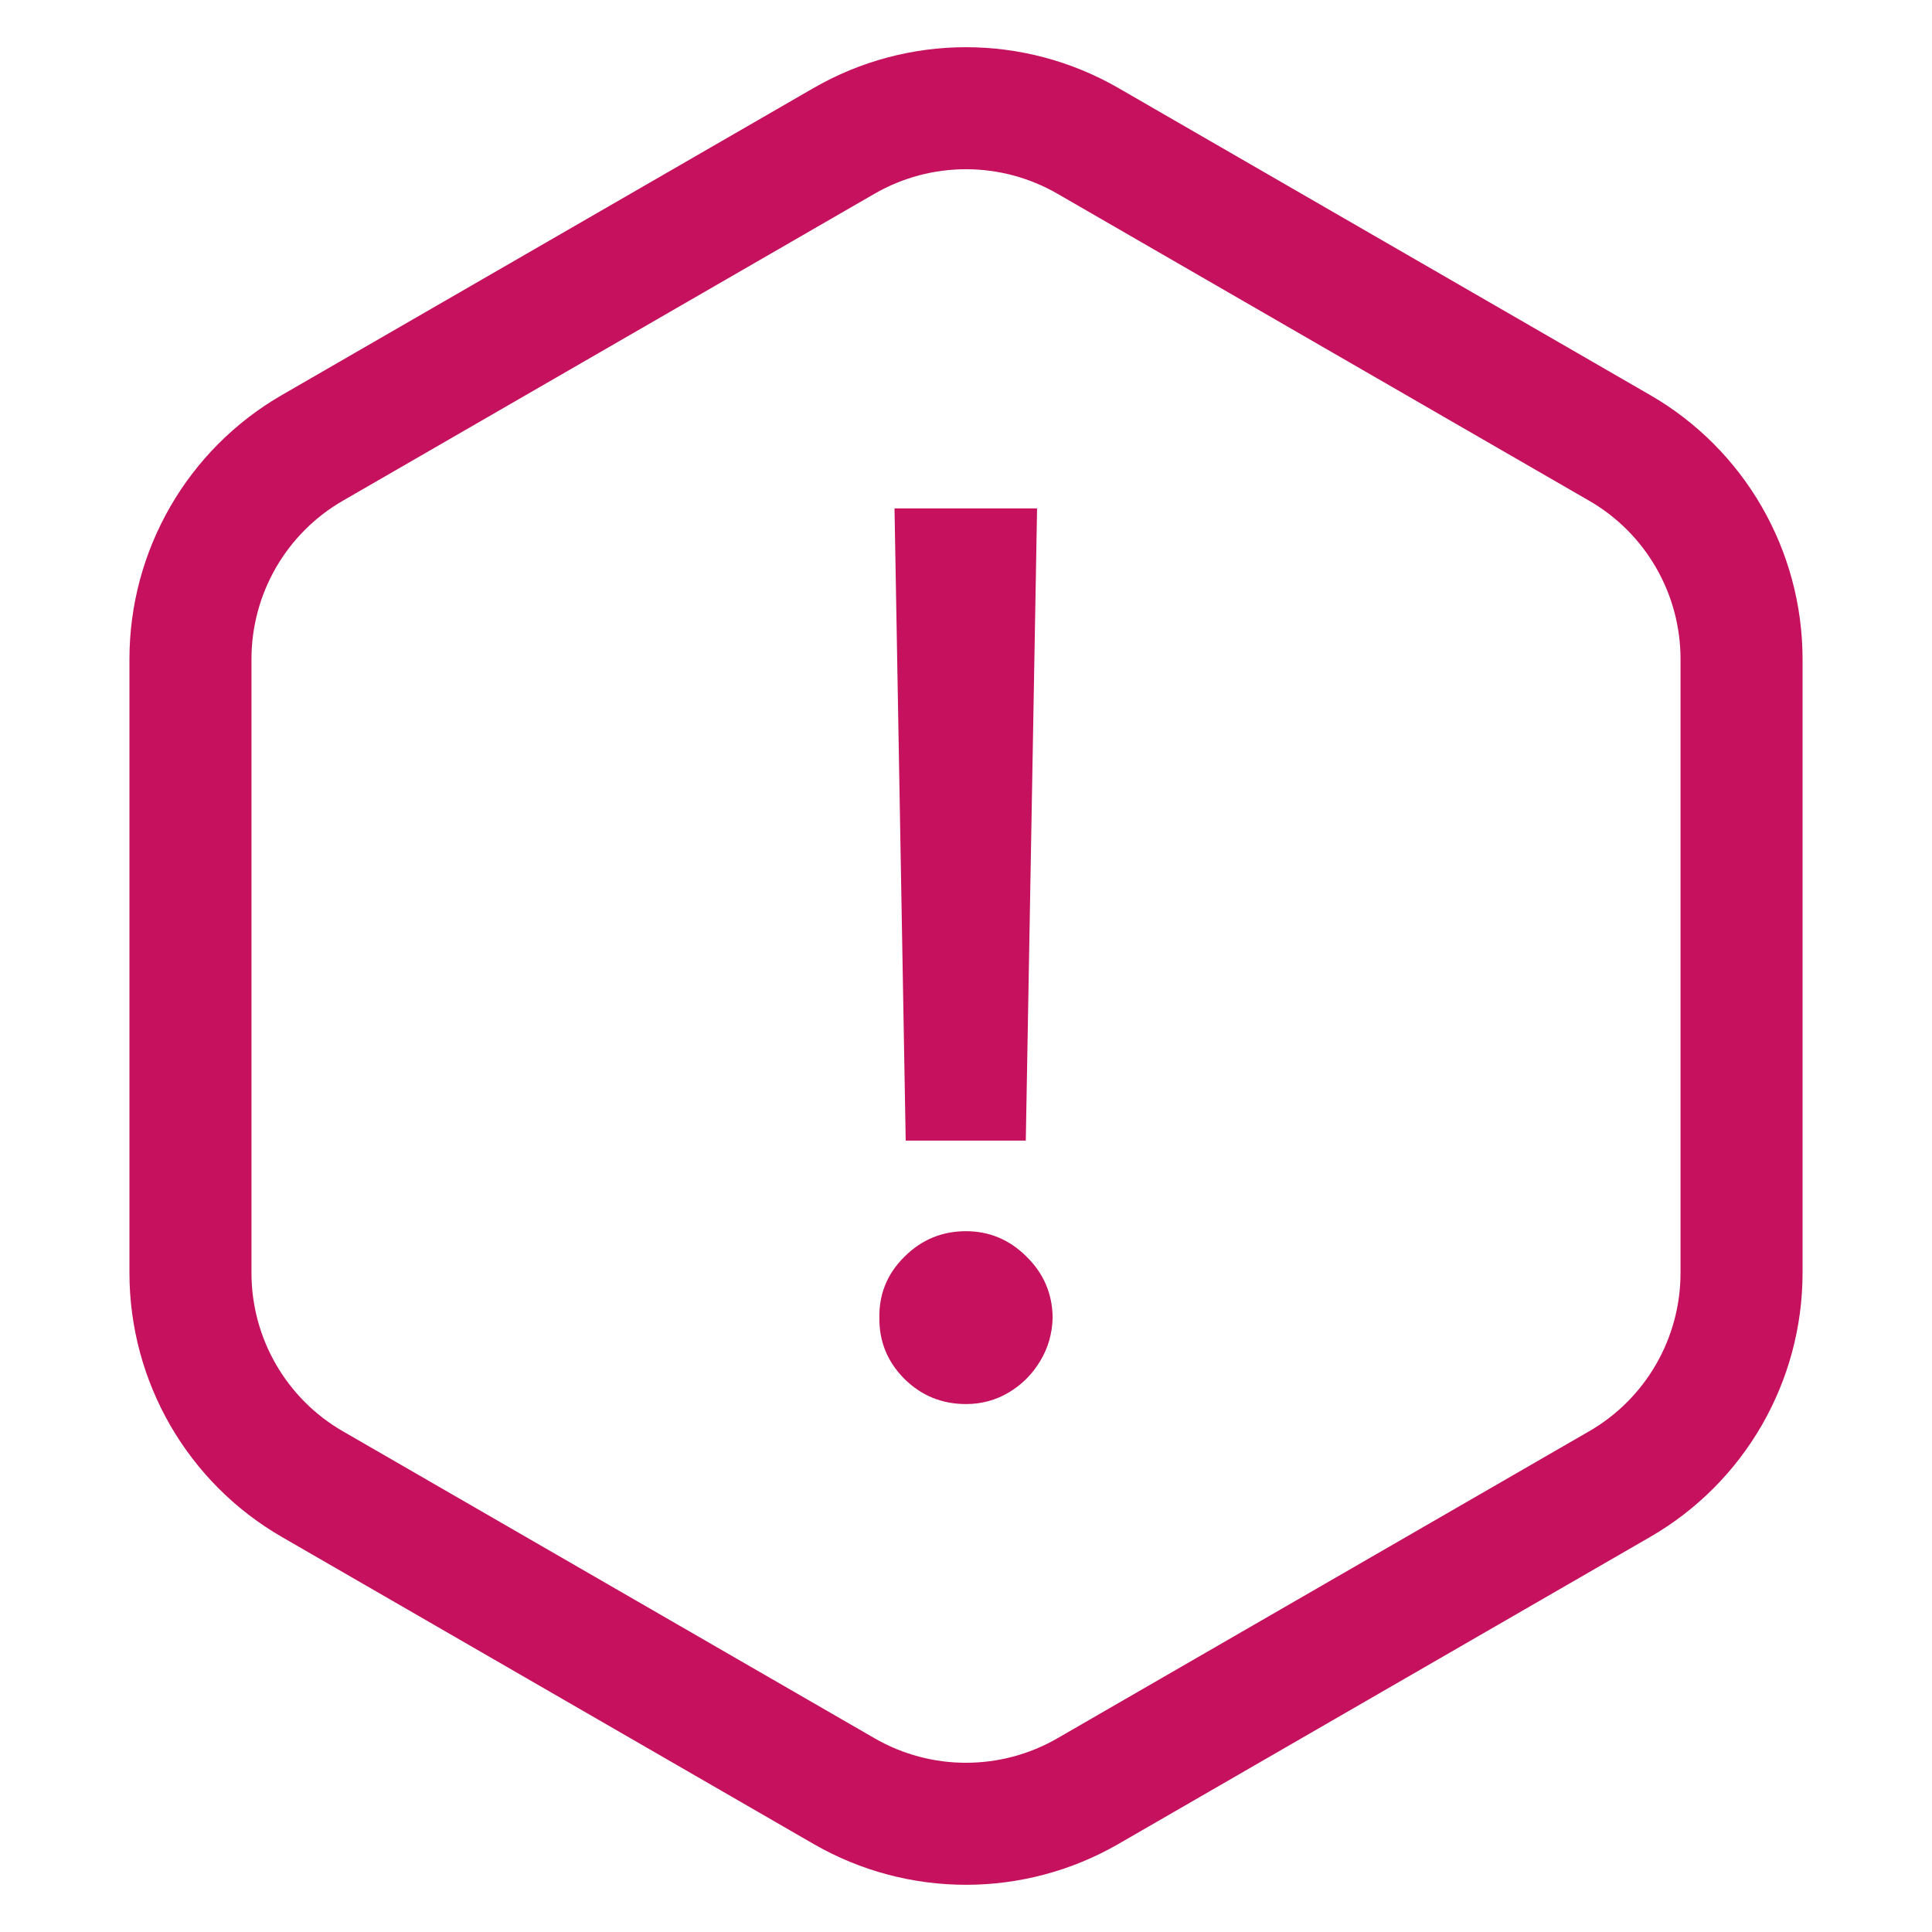 <svg width="19" height="19" viewBox="0 0 19 19" fill="none" xmlns="http://www.w3.org/2000/svg">
<path d="M8.3 1.386C9.043 0.957 9.957 0.957 10.7 1.386L15.927 4.404C16.67 4.832 17.127 5.625 17.127 6.482V12.518C17.127 13.375 16.67 14.168 15.927 14.596L10.7 17.614C9.957 18.043 9.043 18.043 8.3 17.614L3.073 14.596C2.33 14.168 1.873 13.375 1.873 12.518V6.482C1.873 5.625 2.33 4.832 3.073 4.404L8.3 1.386Z" stroke="#C5115E" stroke-width="1.2"/>
<path d="M10.199 5L10.088 11.217H8.907L8.797 5H10.199ZM9.5 13.808C9.264 13.808 9.062 13.726 8.895 13.561C8.727 13.393 8.645 13.192 8.648 12.956C8.645 12.723 8.727 12.524 8.895 12.359C9.062 12.192 9.264 12.108 9.5 12.108C9.73 12.108 9.929 12.192 10.096 12.359C10.264 12.524 10.349 12.723 10.352 12.956C10.349 13.112 10.308 13.256 10.229 13.386C10.152 13.514 10.05 13.617 9.922 13.693C9.794 13.77 9.653 13.808 9.5 13.808Z" fill="#C5115E"/>
</svg>
